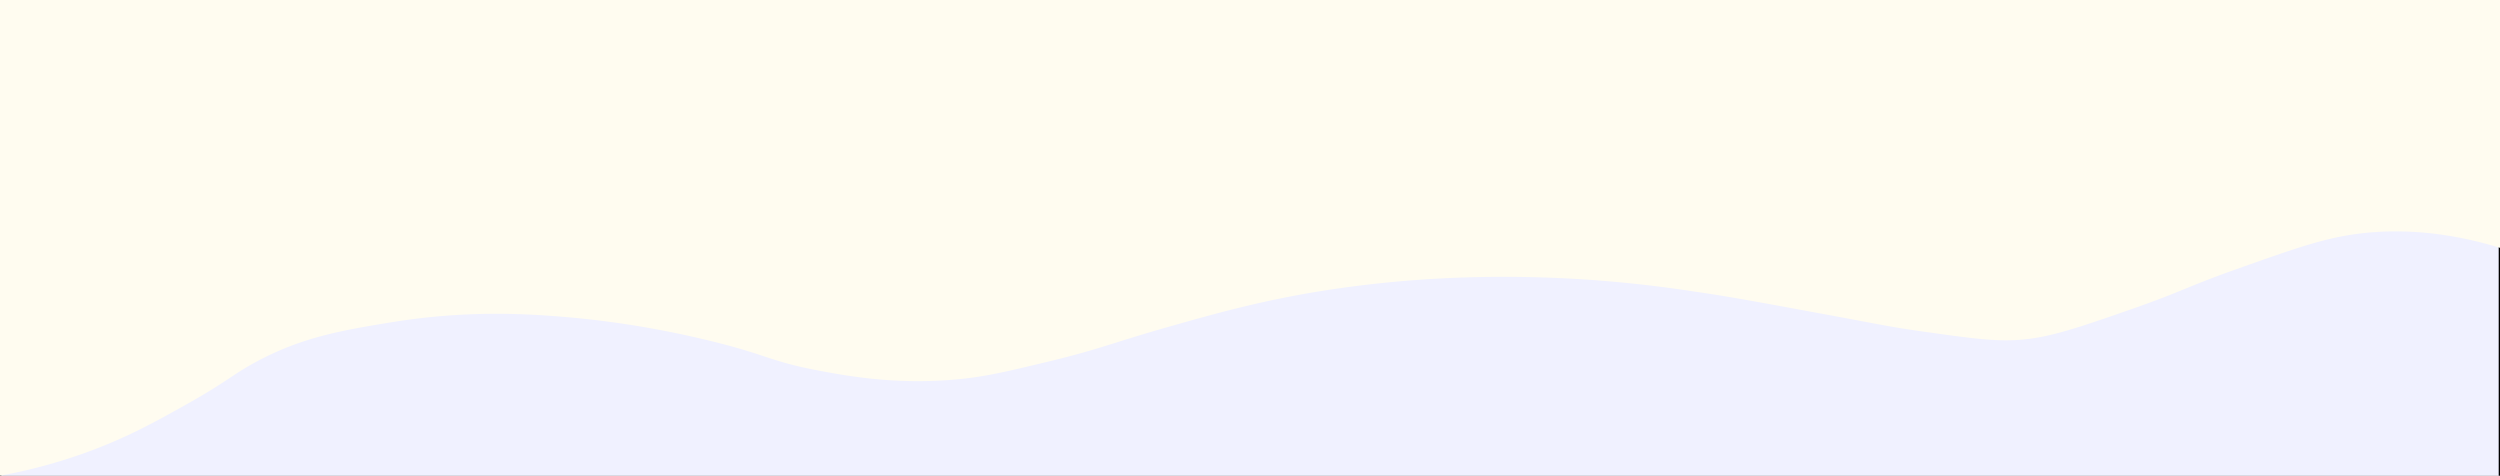 <svg id="Layer_1" data-name="Layer 1" xmlns="http://www.w3.org/2000/svg" viewBox="0 0 1920 365.33">
  <rect x="0" y="0" width="1920" height="365.33" fill="#808080" stroke="none"/>
  <defs>
    <style>
      .cls-1 {
        fill: #f0f1ff;
      }

      .cls-2 {
        fill: #fffcf0;
      }
    </style>
  </defs>
  <g>
    <rect class="cls-1" x="0.5" y="84.38" width="1919" height="1079"/>
    <path d="M1919,84.88v1078H1V84.88H1919m1-1H0v1080H1920Z"/>
  </g>
  <path class="cls-2" d="M0,365.33a406.91,406.91,0,0,0,72.52-20.19c27.34-10.45,47.44-21.58,69.06-33.67,33.32-18.6,36.47-23.55,55.25-33.64,35.51-19.11,66.46-24.2,103.6-30.3,62.43-10.22,111.67-6.08,141.58-3.37A731.68,731.68,0,0,1,542.16,261c47.26,11.27,48.2,16.35,86.33,23.56,23.23,4.39,60.2,11.11,107,6.74,21.27-2,37.2-5.82,69.06-13.46,40.09-9.63,50.1-14.69,93.24-26.93,33.67-9.55,68.31-19.39,114-26.93a870,870,0,0,1,96.69-10.22c16-.81,49.85-2.12,93.24,0A969.51,969.51,0,0,1,1301.86,224c24.38,3.48,48.48,7.92,96.69,16.84,41.91,7.66,51.56,10,76,13.46,38.06,5.39,57.09,8.08,76,6.72,23.18-1.66,44.55-9,86.33-23.55,38.75-13.52,41.78-16.89,79.43-30.3,43.69-15.54,65.5-23.2,89.69-26.93s63.32-5.44,114,10.09V0H0Z"/>
</svg>
